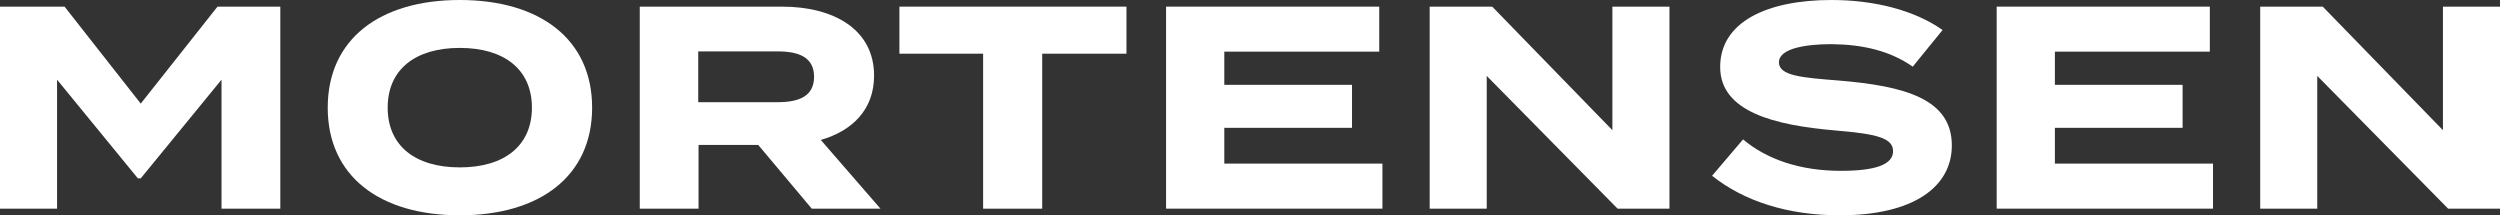 <svg width="209" height="18" viewBox="0 0 209 18" fill="none" xmlns="http://www.w3.org/2000/svg">
<rect x="0" y="0" width="209" height="18" fill="#333333" stroke="none"/>
<path d="M23.434 0.555V17.445H18.52V6.66L11.766 14.911H11.525L4.77 6.66V17.445H0V0.555H5.398L11.766 8.663L18.182 0.555H23.437H23.434Z" fill="white"/>
<path d="M27.398 9C27.398 3.28 31.733 0 38.439 0C45.145 0 49.502 3.283 49.502 9C49.502 14.717 45.145 17.999 38.439 17.999C31.733 17.999 27.398 14.717 27.398 9ZM44.468 9C44.468 5.814 42.168 4.005 38.439 4.005C34.709 4.005 32.41 5.814 32.41 9C32.41 12.185 34.709 13.994 38.439 13.994C42.168 13.994 44.468 12.185 44.468 9Z" fill="white"/>
<path d="M67.864 17.445L63.386 12.114H58.398V17.445H53.484V0.555H65.373C69.707 0.555 73.073 2.46 73.073 6.32C73.073 9.143 71.281 10.929 68.618 11.7L73.606 17.443H67.869L67.864 17.445ZM65.006 8.543C66.775 8.543 68.056 8.06 68.056 6.42C68.056 4.78 66.772 4.297 65.006 4.297H58.372V8.543H65.006Z" fill="white"/>
<path d="M94.175 4.489H87.128V17.445H82.189V4.489H75.191V0.555H94.172V4.489H94.175Z" fill="white"/>
<path d="M115.571 13.68V17.443H97.484V0.555H115.304V4.317H102.352V7.092H113.028V10.686H102.352V13.677H115.571V13.68Z" fill="white"/>
<path d="M139.567 0.555V17.445H135.232L124.29 6.346V17.445H119.52V0.555H124.749L134.796 10.883V0.555H139.567Z" fill="white"/>
<path d="M163.173 12.159C163.173 15.634 159.954 17.999 153.805 17.999C149.447 17.999 145.792 16.816 143.129 14.694L145.72 11.654C147.73 13.342 150.514 14.282 153.902 14.282C156.806 14.282 158.26 13.751 158.26 12.642C158.26 11.534 156.904 11.194 153.418 10.905C148.381 10.471 143.806 9.362 143.806 5.597C143.806 1.832 147.727 0 153.102 0C156.735 0 160.074 0.869 162.399 2.509L159.905 5.574C158.016 4.248 155.74 3.717 153.102 3.691C151.116 3.691 148.719 4.005 148.719 5.211C148.719 6.345 150.68 6.491 153.707 6.731C159.252 7.188 163.173 8.274 163.173 12.159Z" fill="white"/>
<path d="M185.008 13.68V17.443H166.922V0.555H184.741V4.317H171.789V7.092H182.465V10.686H171.789V13.677H185.008V13.68Z" fill="white"/>
<path d="M209 0.555V17.445H204.666L193.723 6.346V17.445H188.953V0.555H194.182L204.23 10.883V0.555H209Z" fill="white"/>
</svg>
